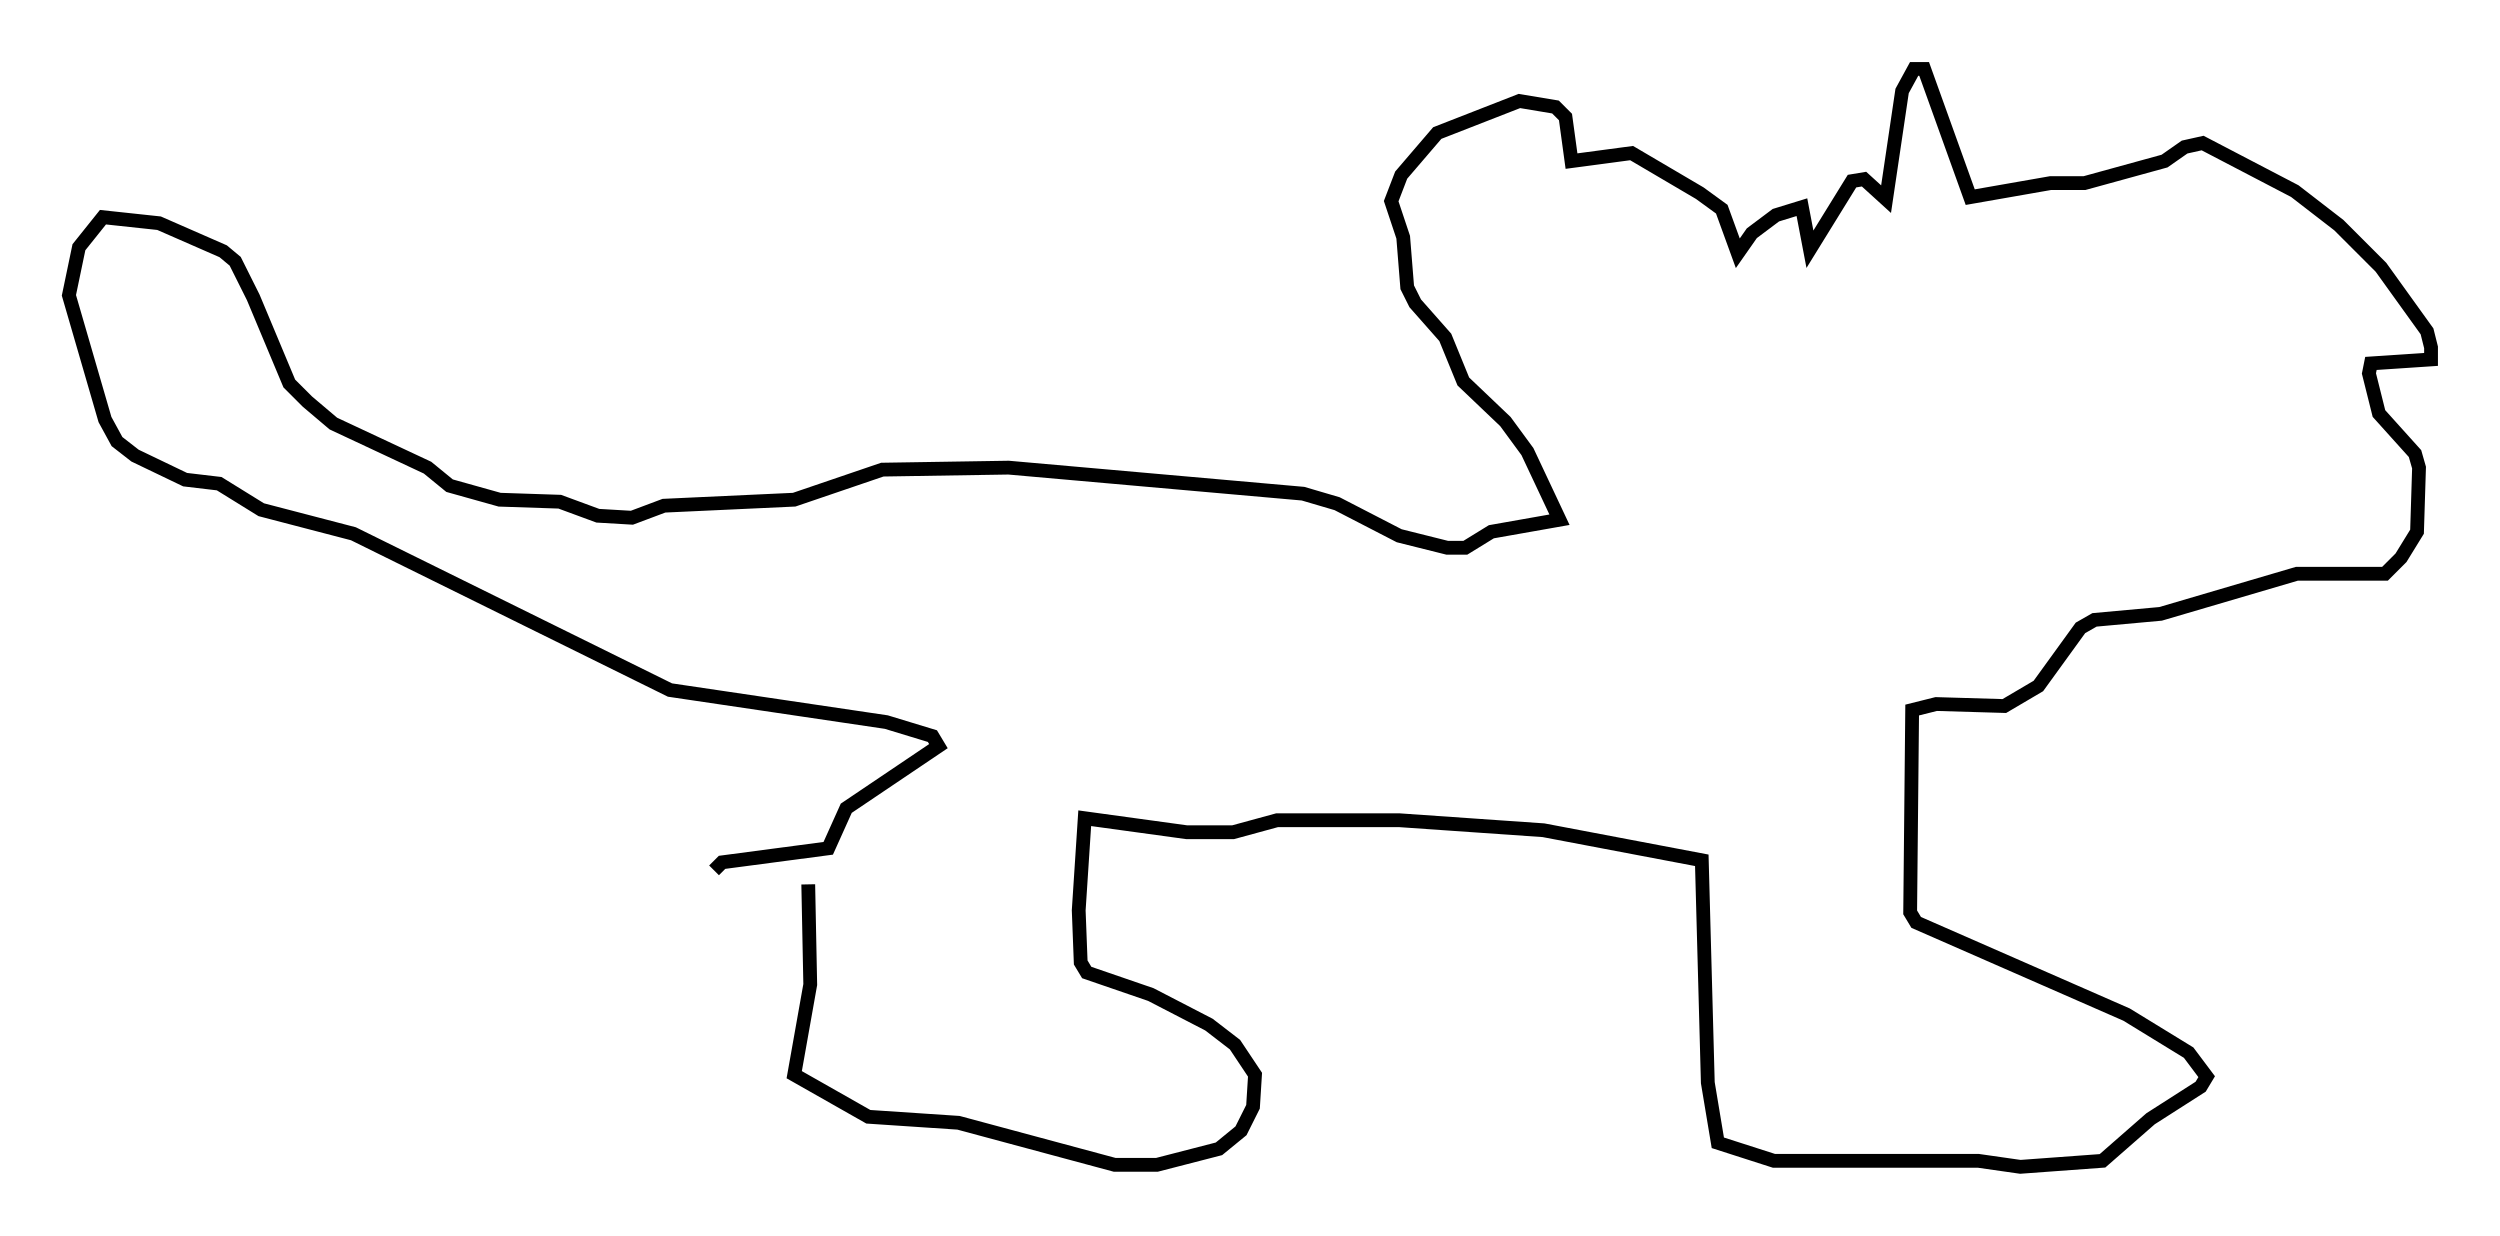 <?xml version="1.0" encoding="utf-8" ?>
<svg baseProfile="full" height="89.598" version="1.1" width="181.251" xmlns="http://www.w3.org/2000/svg" xmlns:ev="http://www.w3.org/2001/xml-events" xmlns:xlink="http://www.w3.org/1999/xlink"><defs /><rect fill="white" height="89.598" width="181.251" x="0" y="0" /><path d="M58.017, 60.195 m0.581, 3.922 l0.145, 7.263 -1.162, 6.536 l5.374, 3.05 6.536, 0.436 l11.33, 3.05 3.05, 0.0 l4.503, -1.162 1.598, -1.307 l0.872, -1.743 0.145, -2.324 l-1.453, -2.179 -1.888, -1.453 l-4.212, -2.179 -4.648, -1.598 l-0.436, -0.726 -0.145, -3.777 l0.436, -6.682 7.408, 1.017 l3.341, 0.0 3.196, -0.872 l8.86, 0.0 10.458, 0.726 l11.475, 2.179 0.436, 16.123 l0.726, 4.358 4.067, 1.307 l14.816, 0.0 3.05, 0.436 l5.955, -0.436 3.486, -3.05 l3.631, -2.324 0.436, -0.726 l-1.307, -1.743 -4.503, -2.76 l-15.251, -6.682 -0.436, -0.726 l0.145, -14.67 1.743, -0.436 l4.939, 0.145 2.469, -1.453 l3.05, -4.212 1.017, -0.581 l4.793, -0.436 9.877, -2.905 l6.391, 0.0 1.162, -1.162 l1.162, -1.888 0.145, -4.648 l-0.291, -1.017 -2.615, -2.905 l-0.726, -2.905 0.145, -0.726 l4.358, -0.291 0.0, -0.872 l-0.291, -1.162 -3.341, -4.648 l-3.05, -3.05 -3.196, -2.469 l-6.682, -3.486 -1.307, 0.291 l-1.453, 1.017 -5.81, 1.598 l-2.469, 0.0 -5.81, 1.017 l-3.341, -9.296 -0.726, 0.0 l-0.872, 1.598 -1.162, 7.844 l-1.598, -1.453 -0.872, 0.145 l-3.05, 4.939 -0.581, -3.05 l-1.888, 0.581 -1.743, 1.307 l-1.017, 1.453 -1.162, -3.196 l-1.598, -1.162 -4.939, -2.905 l-4.358, 0.581 -0.436, -3.196 l-0.726, -0.726 -2.615, -0.436 l-5.955, 2.324 -2.615, 3.05 l-0.726, 1.888 0.872, 2.615 l0.291, 3.631 0.581, 1.162 l2.179, 2.469 1.307, 3.196 l3.05, 2.905 1.598, 2.179 l2.324, 4.939 -4.939, 0.872 l-1.888, 1.162 -1.307, 0.0 l-3.486, -0.872 -4.503, -2.324 l-2.469, -0.726 -21.352, -1.888 l-9.151, 0.145 -6.391, 2.179 l-9.441, 0.436 -2.324, 0.872 l-2.469, -0.145 -2.76, -1.017 l-4.358, -0.145 -3.631, -1.017 l-1.598, -1.307 -6.827, -3.196 l-1.888, -1.598 -1.307, -1.307 l-2.615, -6.246 -1.307, -2.615 l-0.872, -0.726 -4.648, -2.034 l-4.067, -0.436 -1.743, 2.179 l-0.726, 3.486 2.615, 9.006 l0.872, 1.598 1.307, 1.017 l3.631, 1.743 2.469, 0.291 l3.05, 1.888 6.682, 1.743 l22.95, 11.33 15.687, 2.324 l3.341, 1.017 0.436, 0.726 l-6.682, 4.503 -1.307, 2.905 l-7.698, 1.017 -0.581, 0.581 " fill="none" stroke="black" stroke-width="1" /></svg>